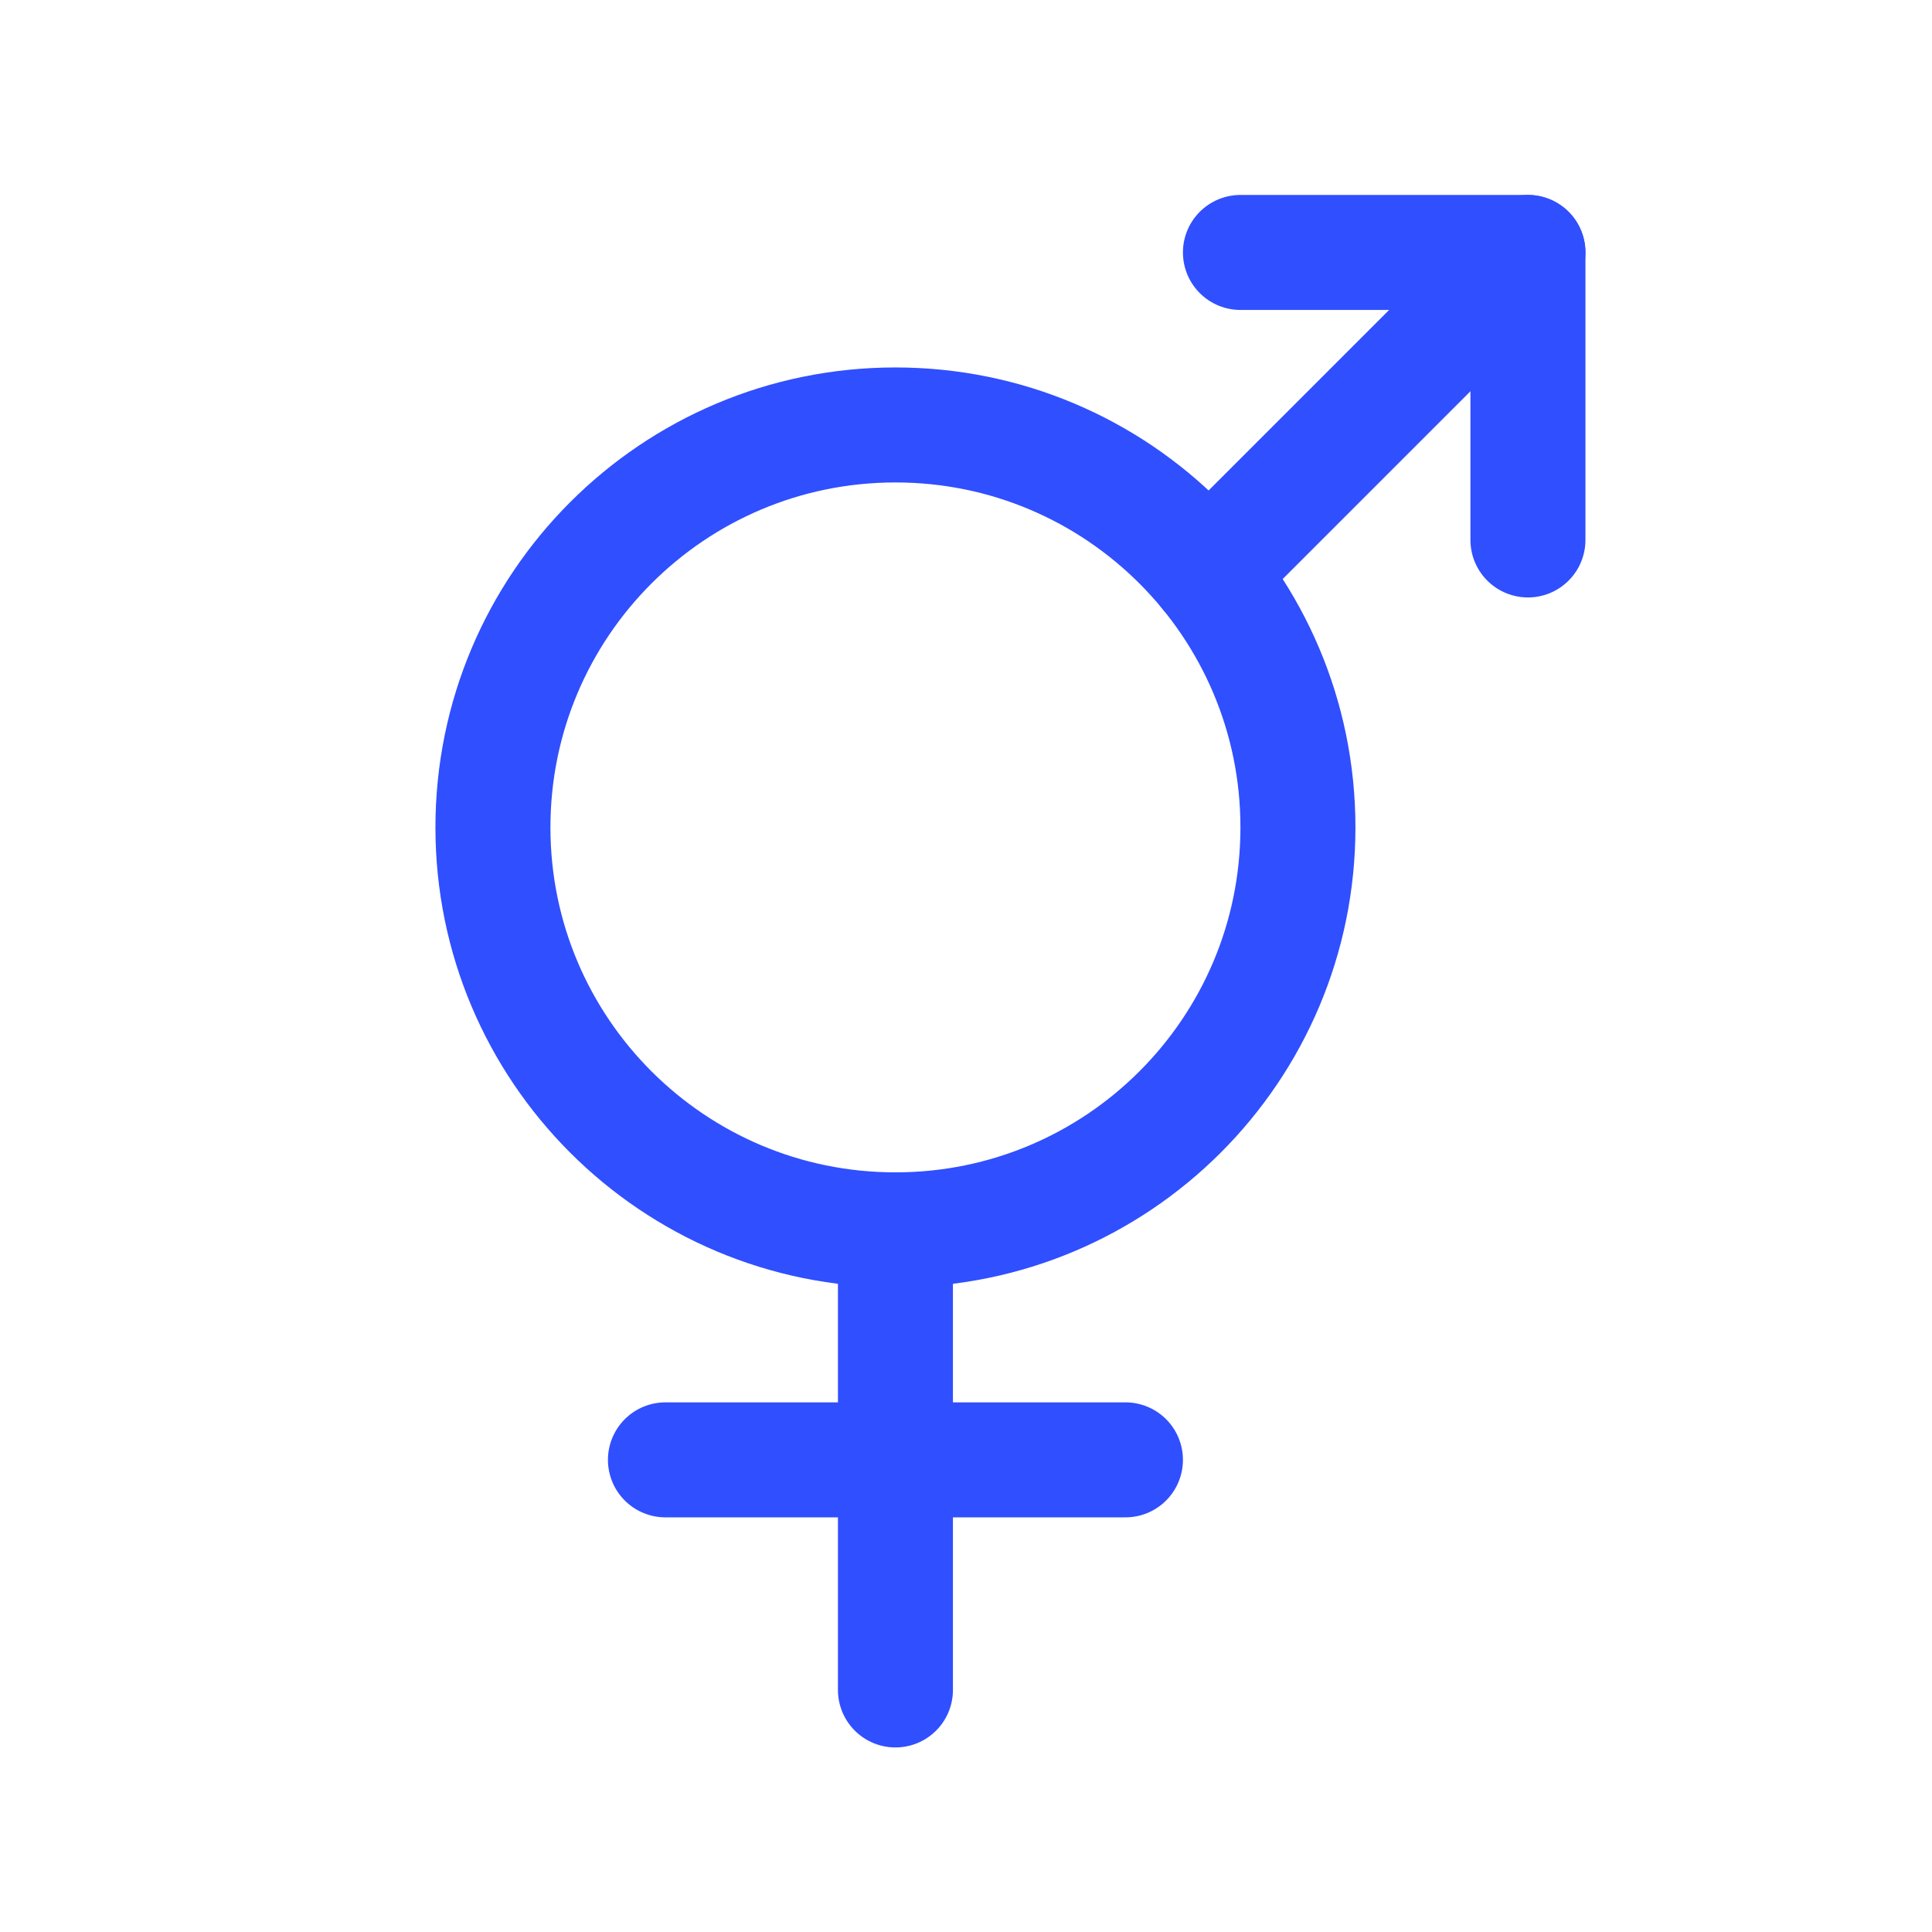<svg width="21" height="21" viewBox="0 0 21 21" fill="none" xmlns="http://www.w3.org/2000/svg">
<g clip-path="url(#clip0_15_372)">
<path d="M9.733 13.368C12.15 13.368 14.108 11.41 14.108 8.994C14.108 6.577 12.15 4.619 9.733 4.619C7.317 4.619 5.358 6.577 5.358 8.994C5.358 11.41 7.317 13.368 9.733 13.368Z" stroke="#304FFF" stroke-width="1.25" stroke-linecap="round" stroke-linejoin="round"/>
<path d="M9.733 13.368V18.369" stroke="#304FFF" stroke-width="1.25" stroke-linecap="round" stroke-linejoin="round"/>
<path d="M7.233 15.868H12.233" stroke="#304FFF" stroke-width="1.25" stroke-linecap="round" stroke-linejoin="round"/>
<path d="M13.483 2.744H16.608V5.869" stroke="#304FFF" stroke-width="1.25" stroke-linecap="round" stroke-linejoin="round"/>
<path d="M13.124 6.228L16.608 2.744" stroke="#304FFF" stroke-width="1.25" stroke-linecap="round" stroke-linejoin="round"/>
</g>
<defs>
<clipPath id="clip0_15_372">
<rect width="20" height="20" fill="white" transform="translate(0.358 0.244)"/>
</clipPath>
</defs>
</svg>

